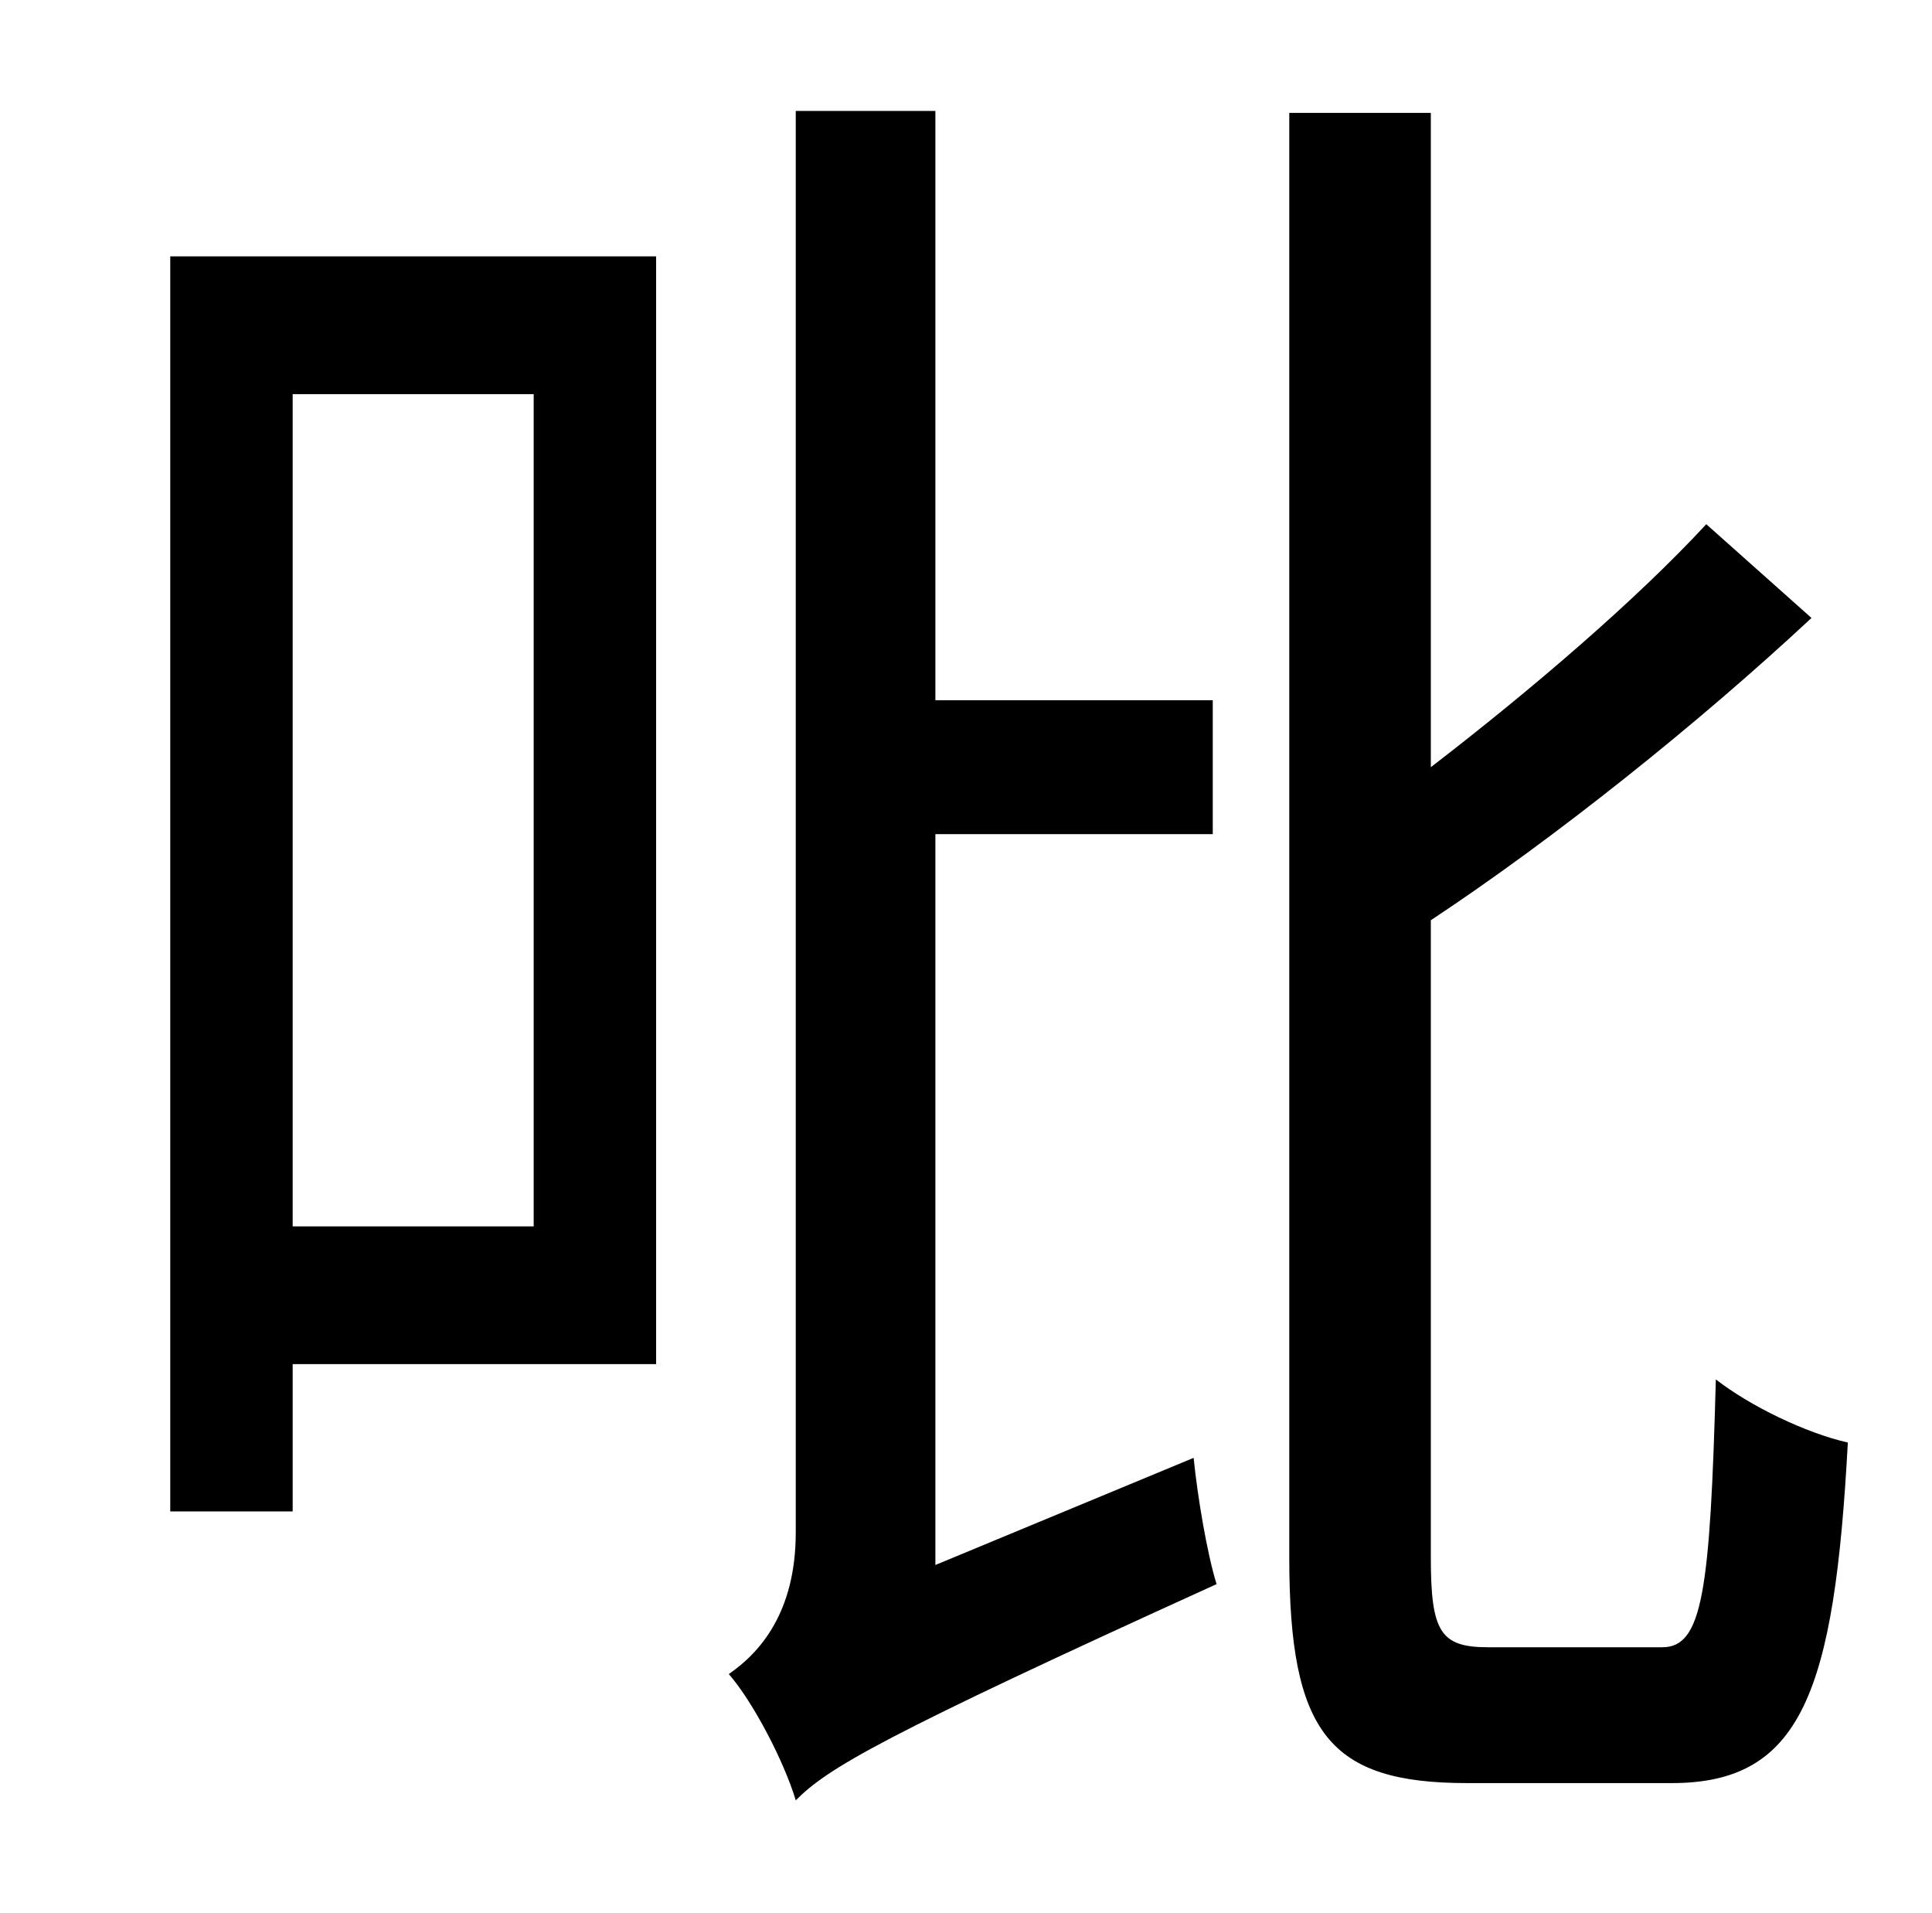 <?xml version="1.0" standalone="no"?>
<!DOCTYPE svg PUBLIC "-//W3C//DTD SVG 1.1//EN" "http://www.w3.org/Graphics/SVG/1.1/DTD/svg11.dtd" >
<svg xmlns="http://www.w3.org/2000/svg" xmlns:xlink="http://www.w3.org/1999/xlink" version="1.1" viewBox="-10 0 1010 1000">
   <path fill="currentColor"
d="M269 206h-126v435h126v-435zM333 134v579h-190v77h-64v-656h254zM479 818l135 -56c2 20 7 50 12 66c-176 80 -203 96 -220 113c-6 -20 -22 -51 -35 -66c16 -11 35 -32 35 -74v-743h73v308h145v70h-145v382zM768 861h91c21 0 25 -29 28 -140c18 14 47 28 69 33
c-7 130 -24 178 -92 178h-107c-72 0 -93 -26 -93 -118v-755h74v342c52 -40 107 -87 144 -127l55 49c-59 55 -134 115 -199 158v333c0 39 5 47 30 47z" />
</svg>
